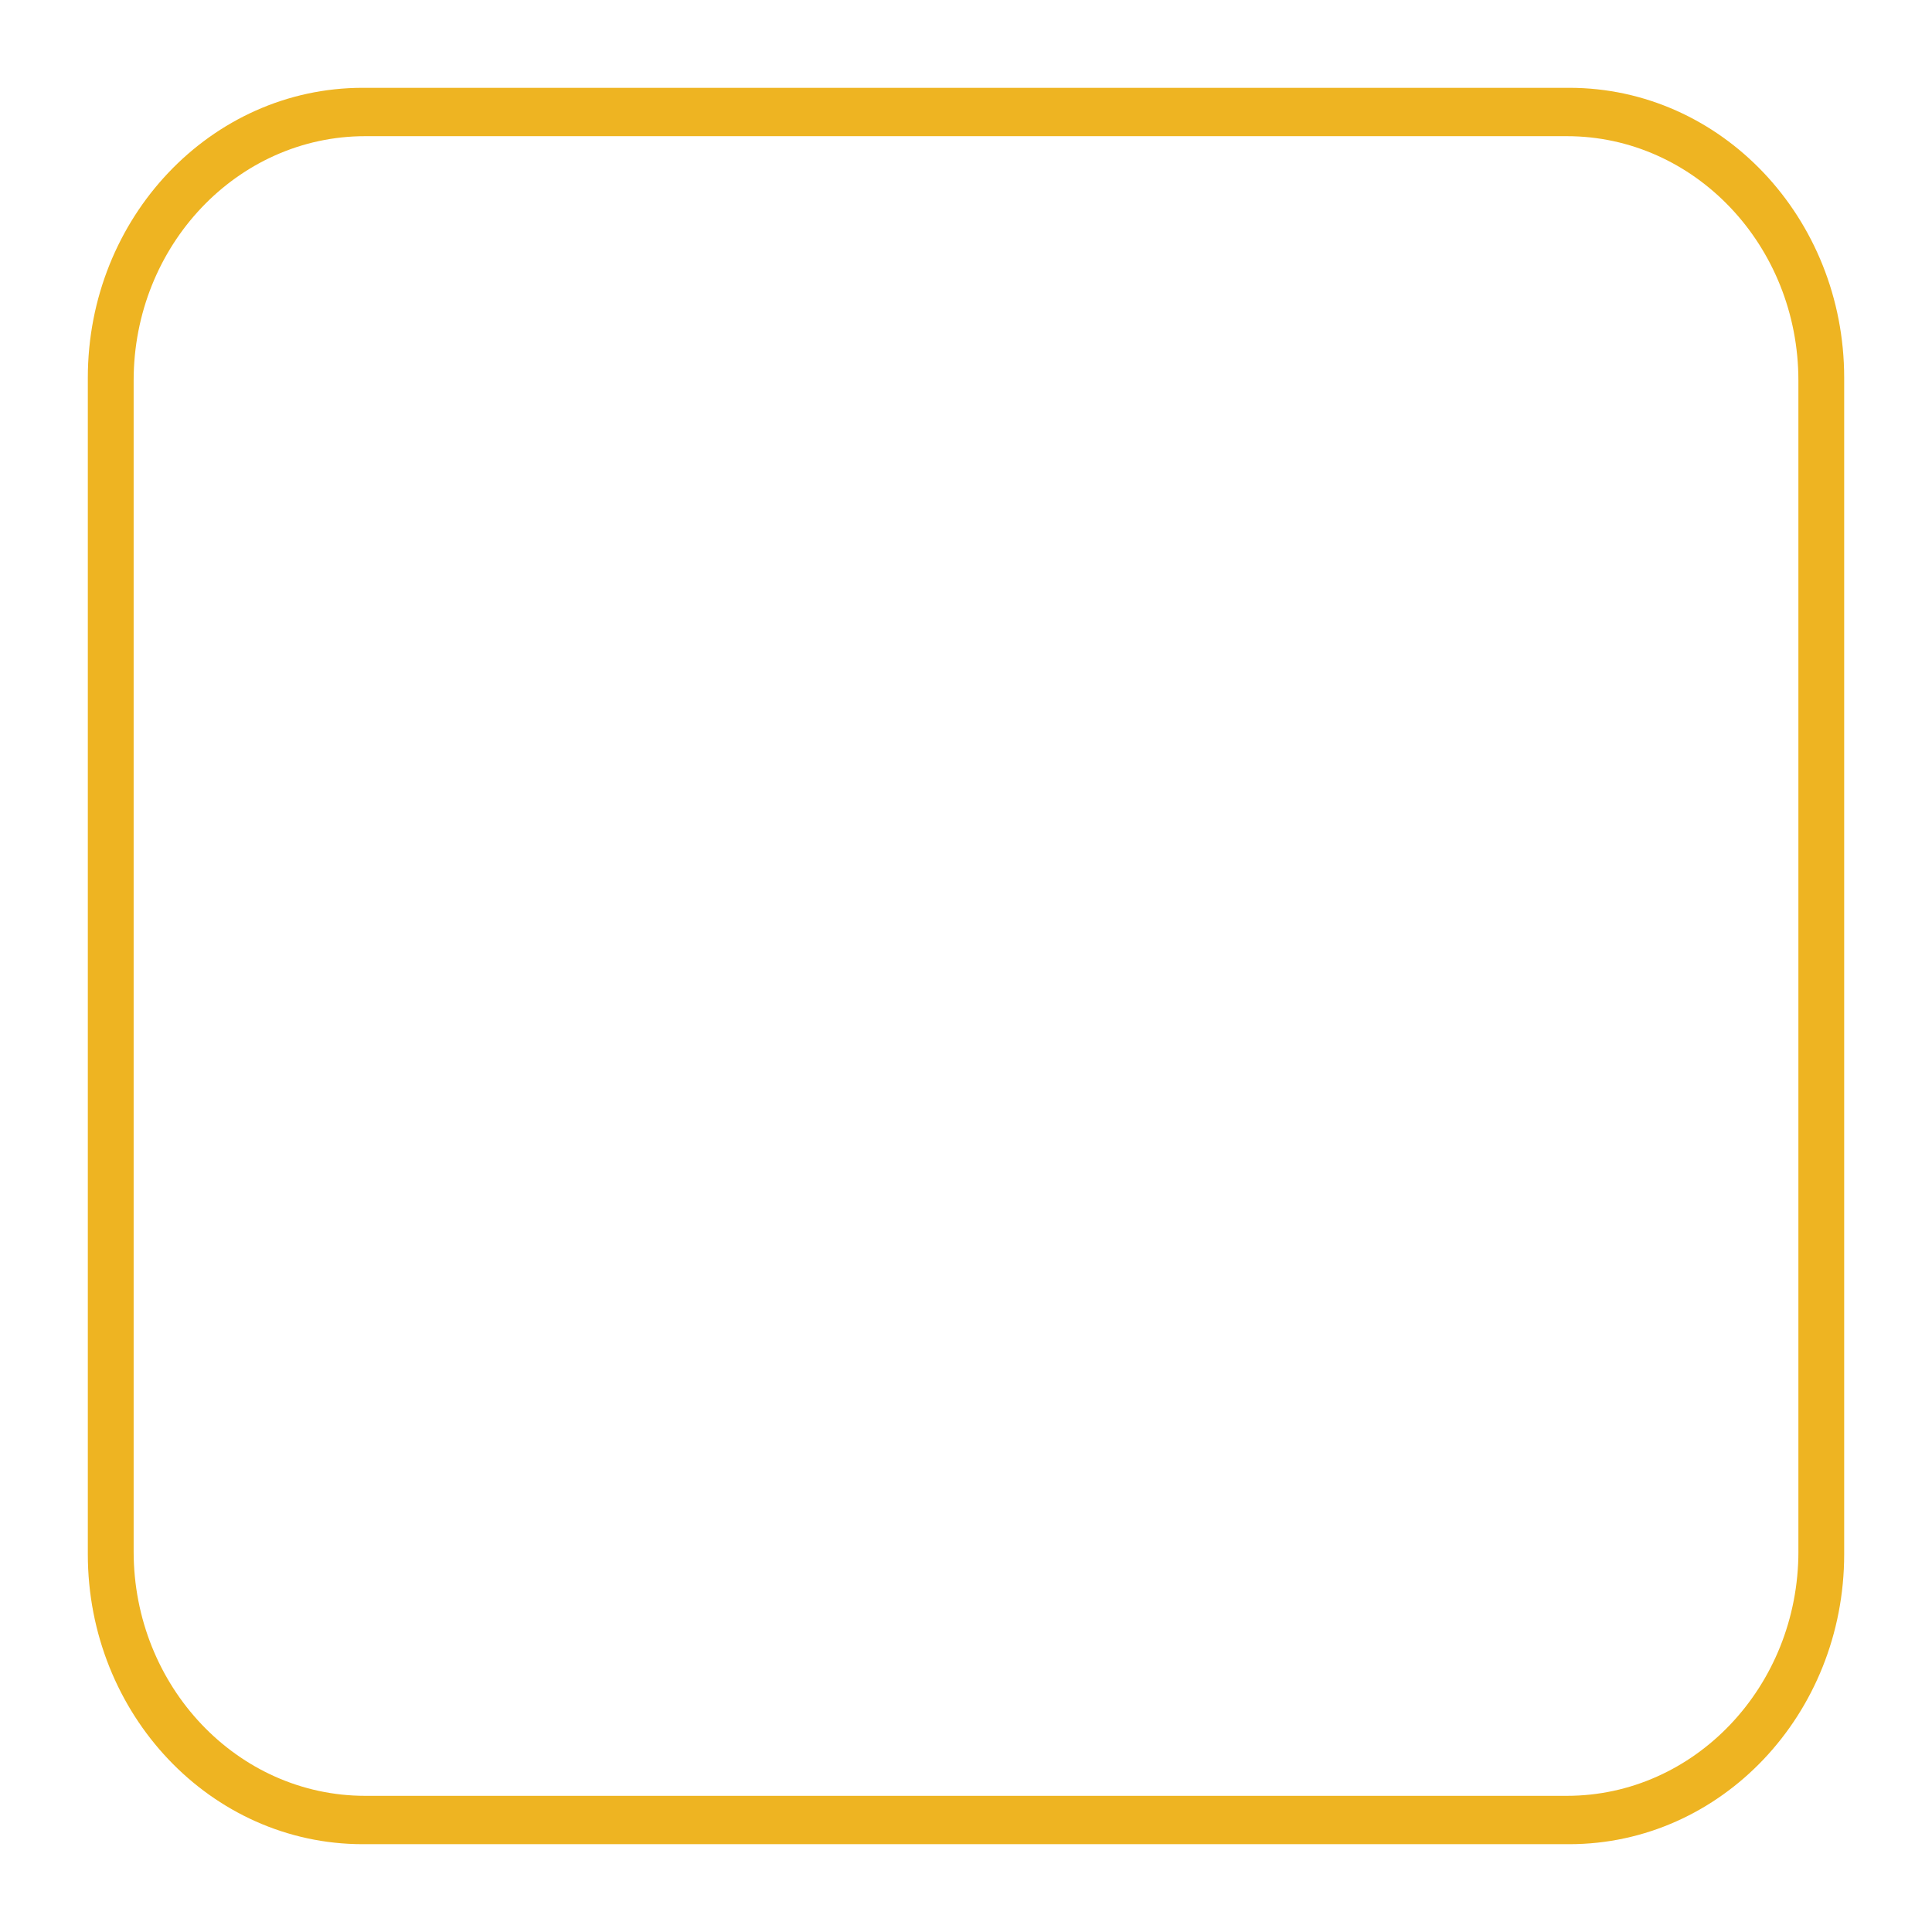 <?xml version="1.0" encoding="utf-8"?>
<!-- Generator: Adobe Illustrator 16.0.2, SVG Export Plug-In . SVG Version: 6.00 Build 0)  -->
<!DOCTYPE svg PUBLIC "-//W3C//DTD SVG 1.1//EN" "http://www.w3.org/Graphics/SVG/1.1/DTD/svg11.dtd">
<svg version="1.1" id="layer" xmlns="http://www.w3.org/2000/svg" xmlns:xlink="http://www.w3.org/1999/xlink" x="0px" y="0px"
	 width="110px" height="110px" viewBox="0 0 110 110" enable-background="new 0 0 110 110" xml:space="preserve">
<path fill="#EEB422" d="M89.346,5H20.651C12.006,5,5,12.394,5,21.514v66.973C5,97.607,12.006,105,20.651,105h68.695
	C97.994,105,105,97.607,105,88.486V21.514C105,12.394,97.994,5,89.346,5z M102.394,88.335c0,7.684-5.908,13.912-13.188,13.912
	H20.796c-7.282,0-13.187-6.23-13.187-13.912V21.666c0-7.683,5.904-13.913,13.187-13.913h68.409c7.28,0,13.188,6.229,13.188,13.913
	V88.335L102.394,88.335z"/>
</svg>
